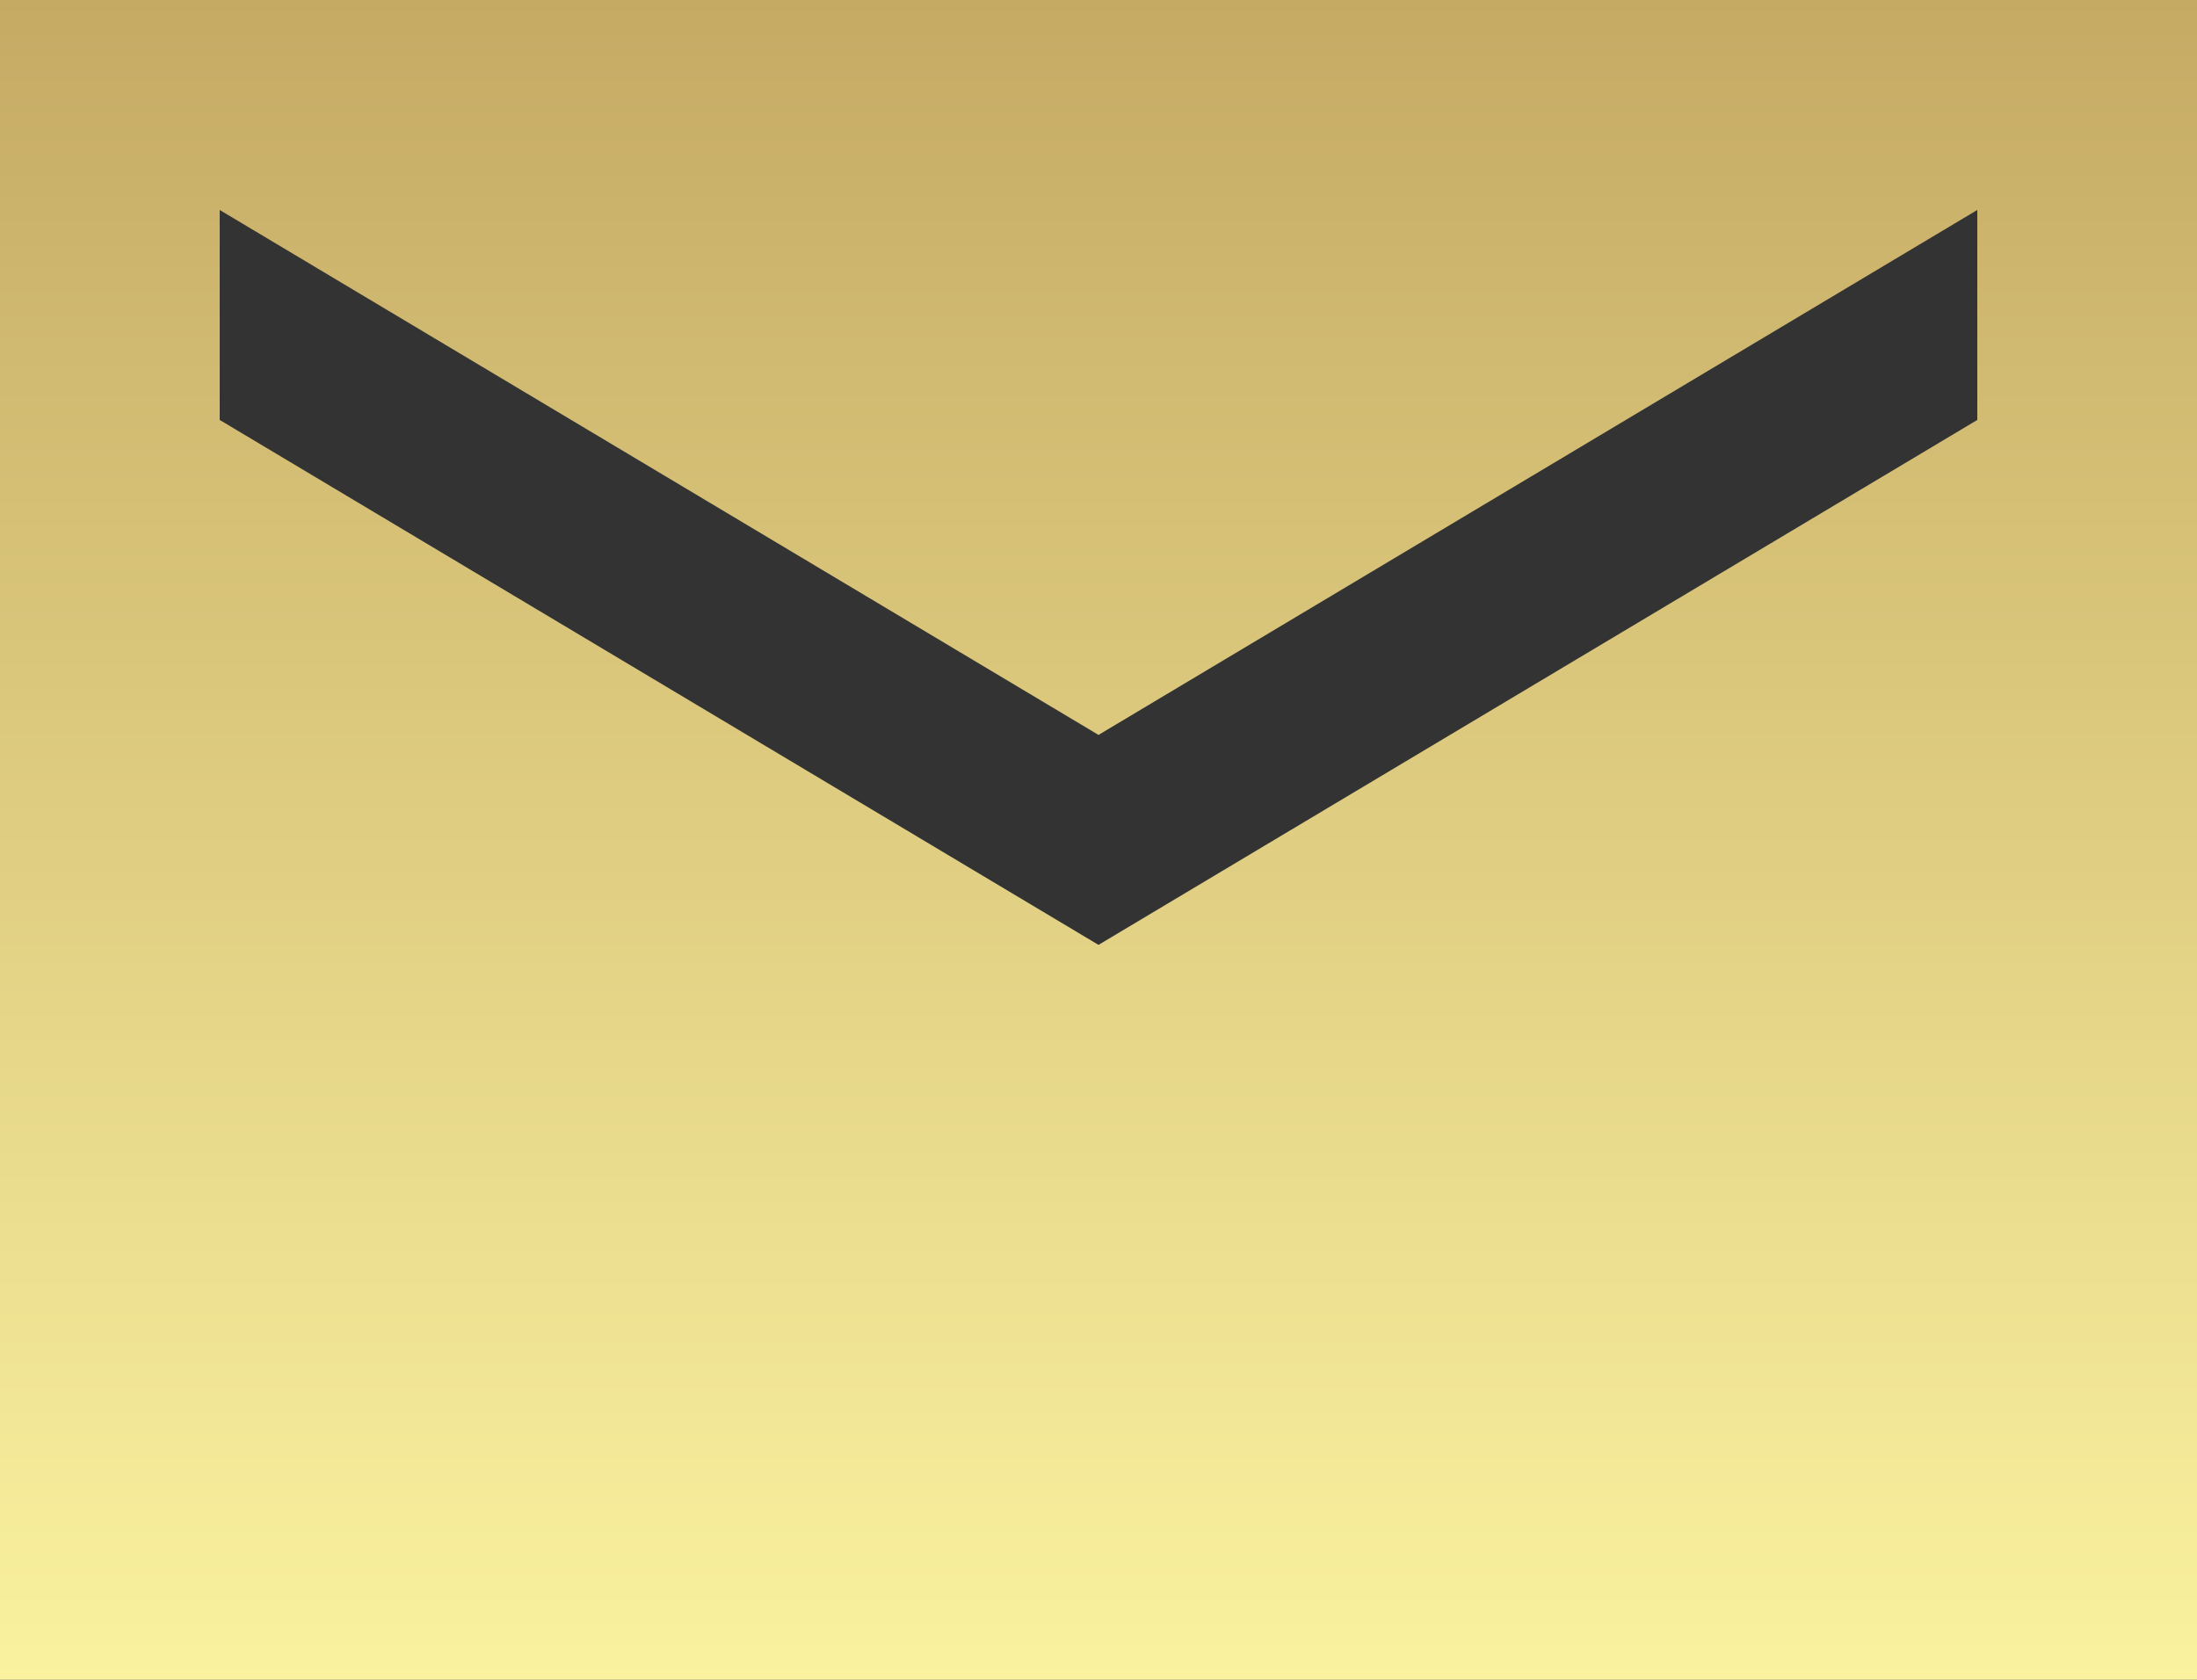 <svg width="34" height="26" fill="none" xmlns="http://www.w3.org/2000/svg"><rect width="100%" height="100%" fill="#333333" stroke="none"/><path d="M0 26V0h34v26H0zm17-11.375L30.6 6.5V3.25L17 11.375 3.4 3.25V6.5L17 14.625z" fill="url(#paint0_linear_1_194)"/><defs><linearGradient id="paint0_linear_1_194" x1="17" y1="0" x2="17" y2="26" gradientUnits="userSpaceOnUse"><stop stop-color="#C5AA64"/><stop offset="1" stop-color="#FAF29F"/></linearGradient></defs></svg>